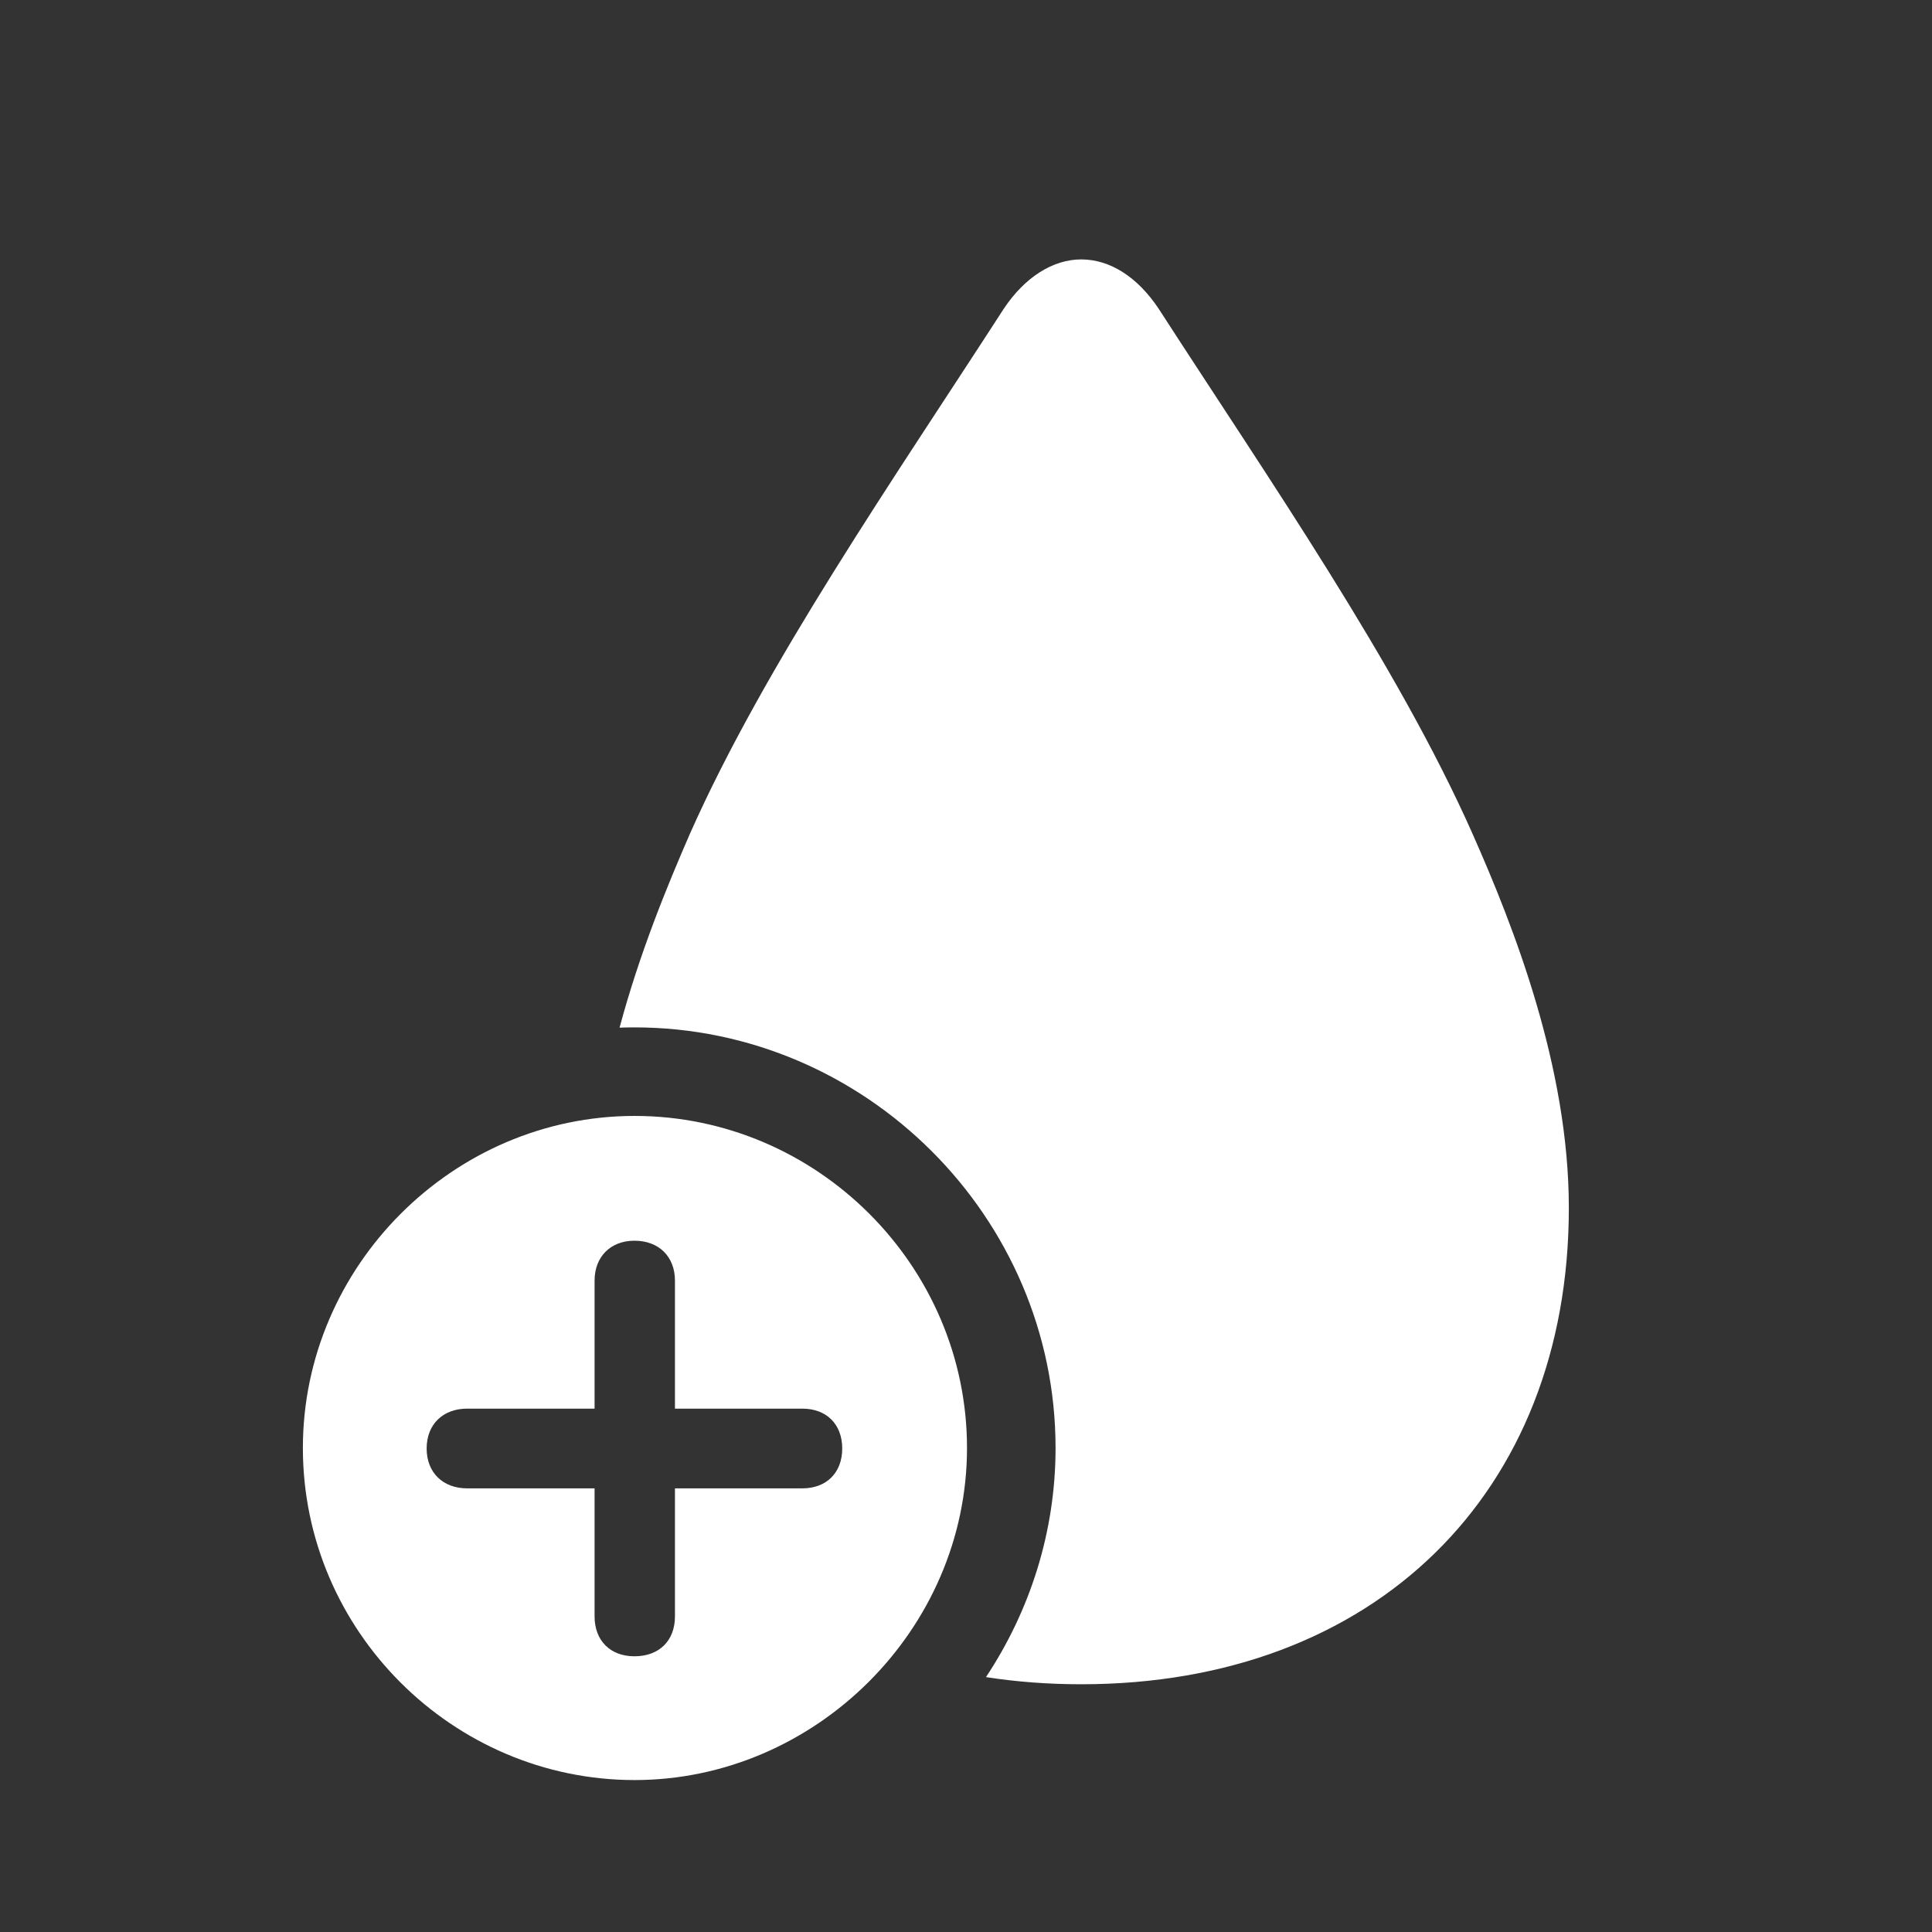 <?xml version="1.0" encoding="UTF-8"?>
<svg width="1920px" height="1920px" viewBox="0 0 1920 1920" version="1.1" xmlns="http://www.w3.org/2000/svg" xmlns:xlink="http://www.w3.org/1999/xlink">
    <rect x="0" y="0" width="1920" height="1920" fill="#333333" stroke="none"/>
    <title>Guide - Complication Icon</title>
    <g id="Guide---Complication-Icon" stroke="none" stroke-width="1" fill="none" fill-rule="evenodd">
        <path d="M630.676,1109 C811.737,1109 961,1257.76 961,1439 C961,1619.591 809.791,1769 630.676,1769 C450.263,1769 301,1620.89 301,1439 C301,1258.409 450.263,1109 630.676,1109 Z M1074.507,257.801 C1103.176,257.801 1130.447,275.282 1151.425,306.749 C1259.81,474.571 1388.474,659.875 1463.295,828.396 C1504.551,921.398 1559.093,1060.55 1559.093,1200.402 C1559.093,1484.302 1365.398,1673.801 1074.507,1673.801 C1041.668,1673.801 1010.068,1671.386 979.845,1666.693 L979.861,1666.688 C1023.411,1600.944 1049,1522.61 1049,1439 C1049,1209.429 859.934,1021 630.589,1021 C625.615,1021 620.66,1021.09 615.725,1021.267 C635.39,947.76 662.882,880.762 685.718,828.396 C760.539,659.875 889.203,474.571 997.588,306.749 C1018.566,275.282 1046.536,257.801 1074.507,257.801 Z M630.5,1233 C606.473,1233 590.888,1249.234 590.888,1272.612 L590.888,1399.888 L464.261,1399.888 C440.234,1399.888 424,1415.473 424,1439.5 C424,1463.527 440.234,1479.112 464.261,1479.112 L590.888,1479.112 L590.888,1606.388 C590.888,1630.415 606.473,1646 630.5,1646 C655.176,1646 670.761,1630.415 670.761,1606.388 L670.761,1479.112 L797.388,1479.112 C821.415,1479.112 837,1463.527 837,1439.5 C837,1415.473 821.415,1399.888 797.388,1399.888 L670.761,1399.888 L670.761,1272.612 C670.761,1249.234 655.176,1233 630.5,1233 Z" id="Combined-Shape" fill="#FFFFFF"></path>
    </g>
</svg>